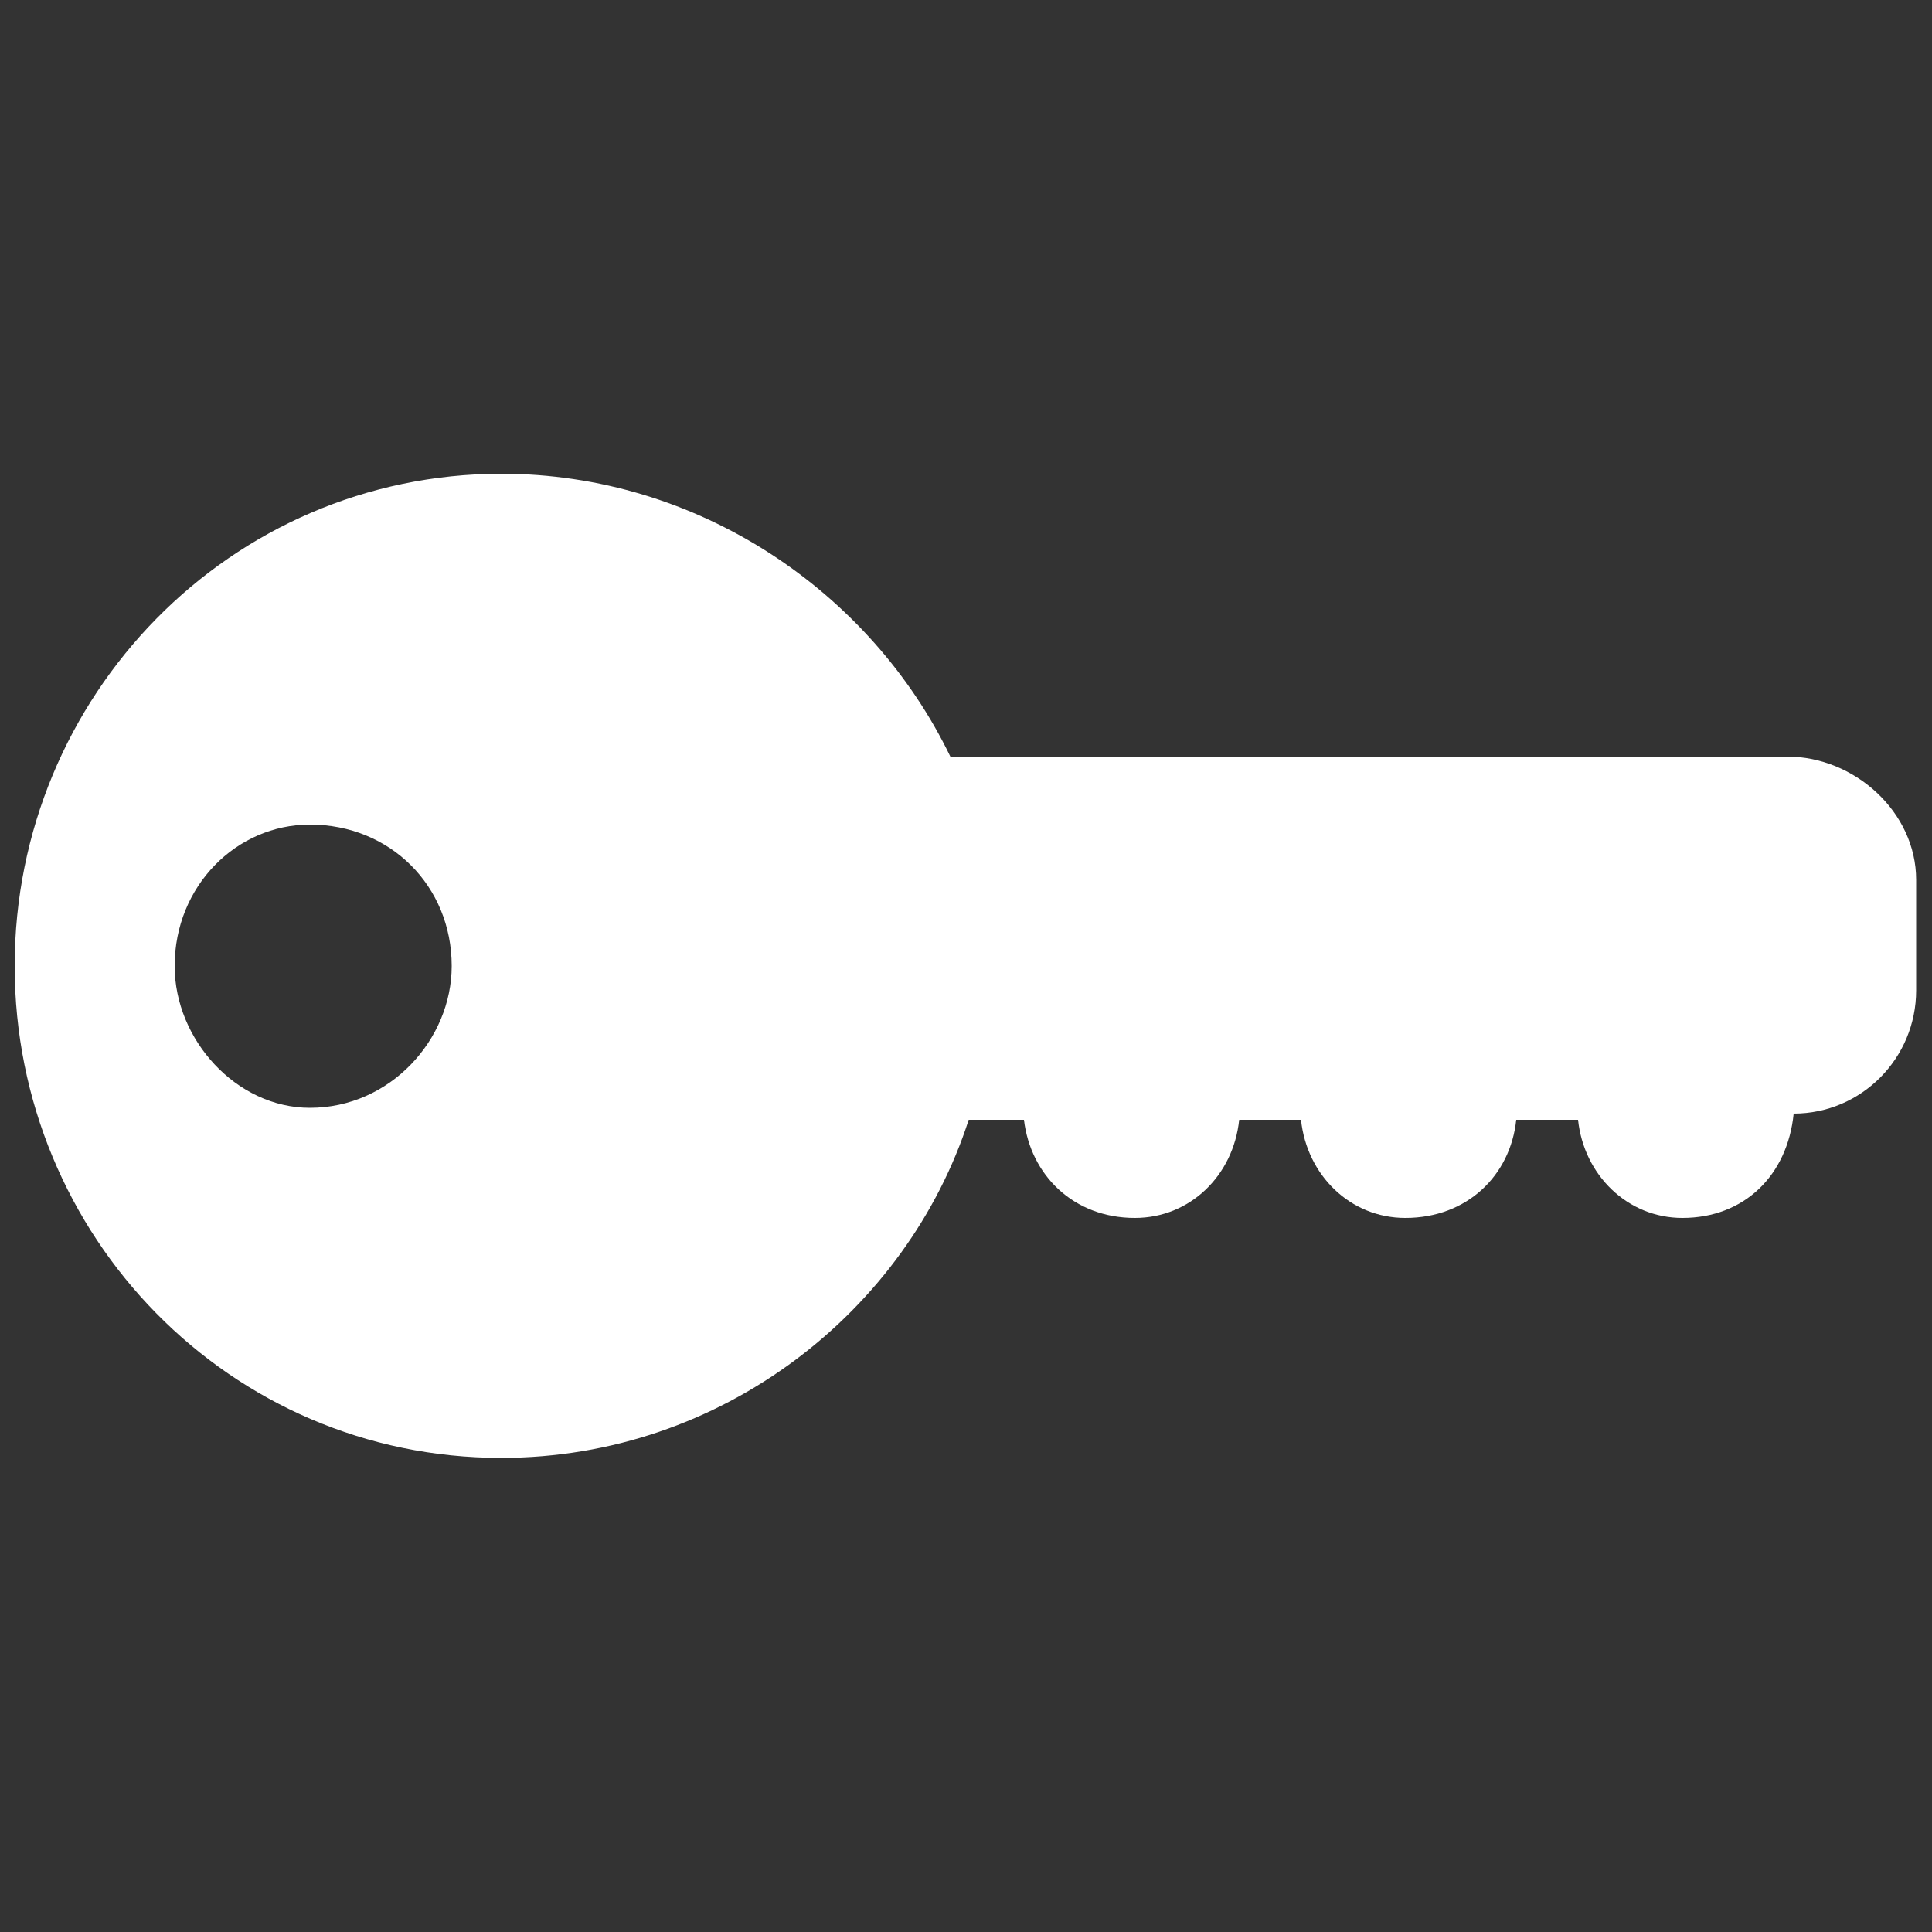 <?xml version="1.0" encoding="UTF-8"?>
<svg id="_5" data-name="5" xmlns="http://www.w3.org/2000/svg" viewBox="0 0 50 50">
  <rect x="0" y="0" width="50" height="50" fill="#333333" stroke="none"/>
  <defs>
    <style>
      .cls-1 {
        fill: #fff;
      }
    </style>
  </defs>
  <path class="cls-1" d="m34.48,19.59h-9.88c-2.07-4.29-6.54-7.33-11.63-7.33C5.96,12.27.38,18.01.38,25s5.57,12.73,12.59,12.73c5.73,0,10.51-3.82,12.1-8.75h1.43c.17,1.43,1.28,2.54,2.87,2.54,1.43,0,2.55-1.1,2.7-2.54h1.6c.15,1.43,1.27,2.54,2.7,2.54,1.6,0,2.72-1.1,2.87-2.54h1.6c.15,1.43,1.28,2.54,2.7,2.54,1.6,0,2.72-1.1,2.88-2.7,1.75,0,3.17-1.43,3.17-3.19v-2.86c0-1.75-1.59-3.19-3.34-3.19h-11.79Zm-29.96,5.41h0c0-2.07,1.6-3.66,3.5-3.66,2.08,0,3.67,1.59,3.67,3.66,0,1.9-1.59,3.67-3.67,3.67-1.9,0-3.5-1.76-3.5-3.67h0Z"/>
</svg>